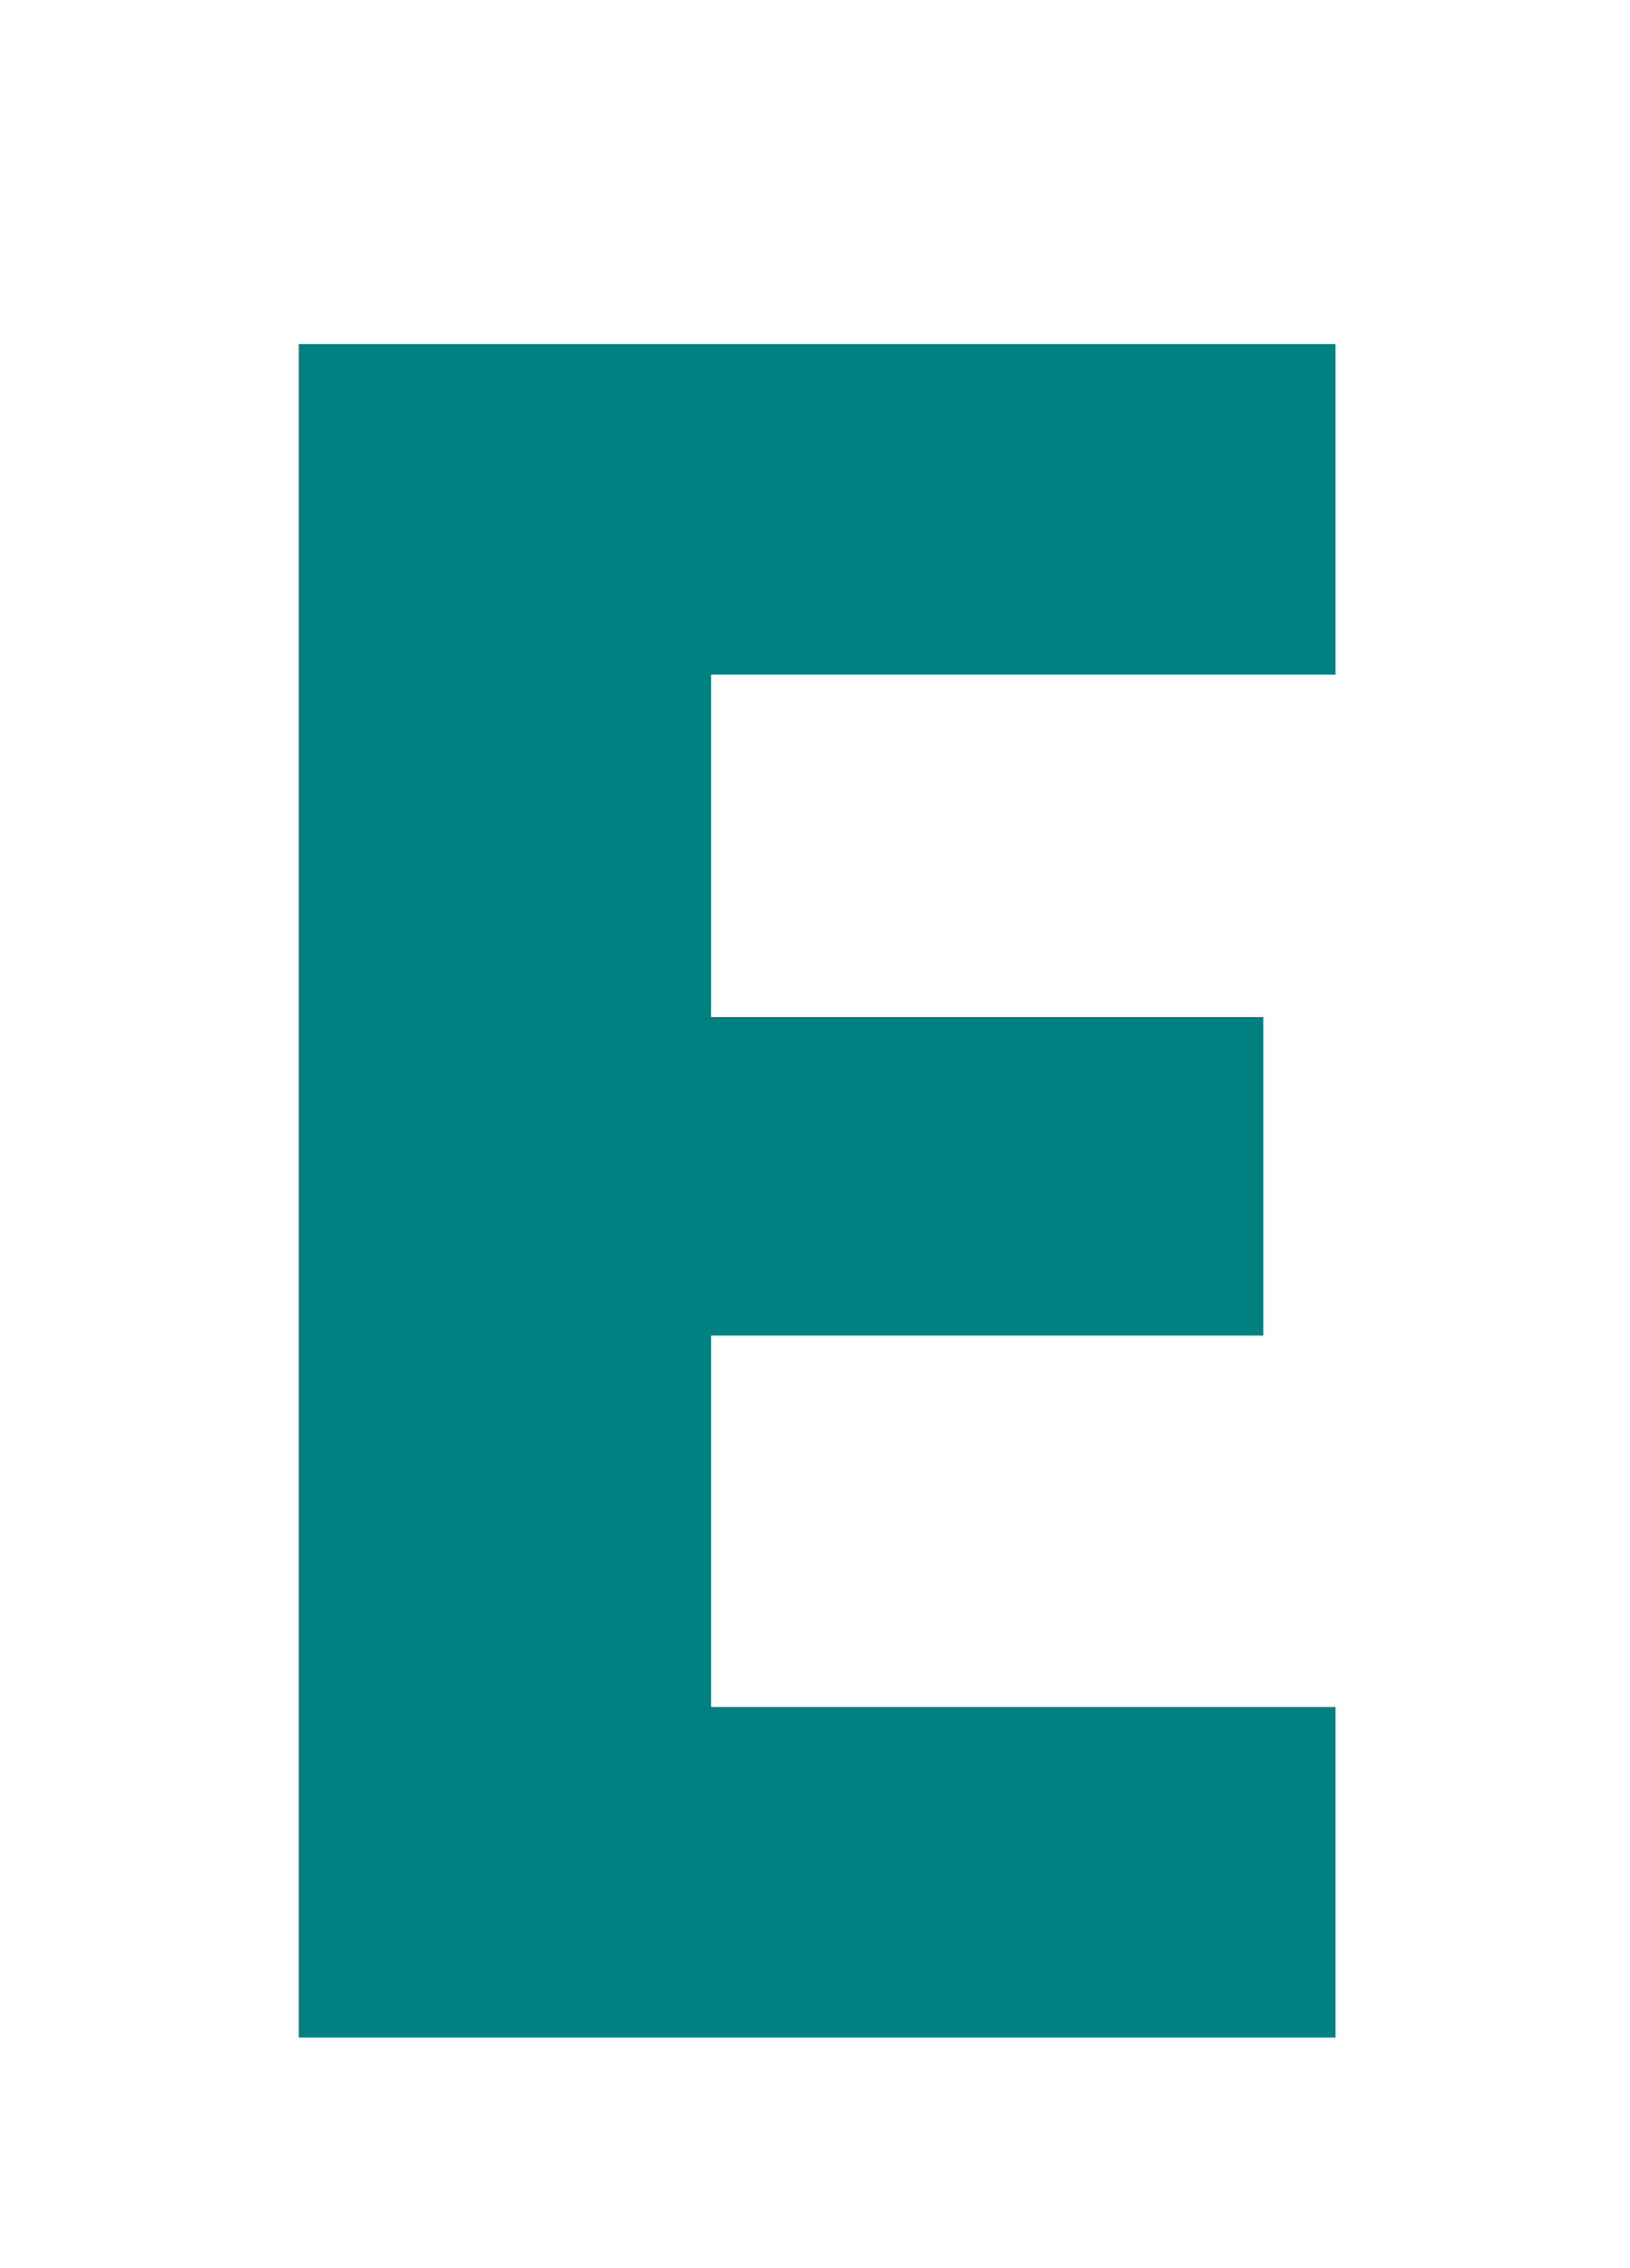 <?xml version="1.0" encoding="utf-8"?>
<!-- Generator: Adobe Illustrator 24.0.0, SVG Export Plug-In . SVG Version: 6.00 Build 0)  -->
<svg version="1.1" id="Layer_1" xmlns="http://www.w3.org/2000/svg" xmlns:xlink="http://www.w3.org/1999/xlink" x="0px" y="0px"
	 viewBox="0 0 607.2 844.6" style="enable-background:new 0 0 607.2 844.6;" xml:space="preserve">
<style type="text/css">
	.st0{fill:#008080;}
</style>
<g>
	<path class="st0" d="M264.9,251.1v127.6h205.7v118.6H264.9v138.3h232.6v123.1H111.3V128.1h386.2v123.1H264.9z"/>
</g>
</svg>
